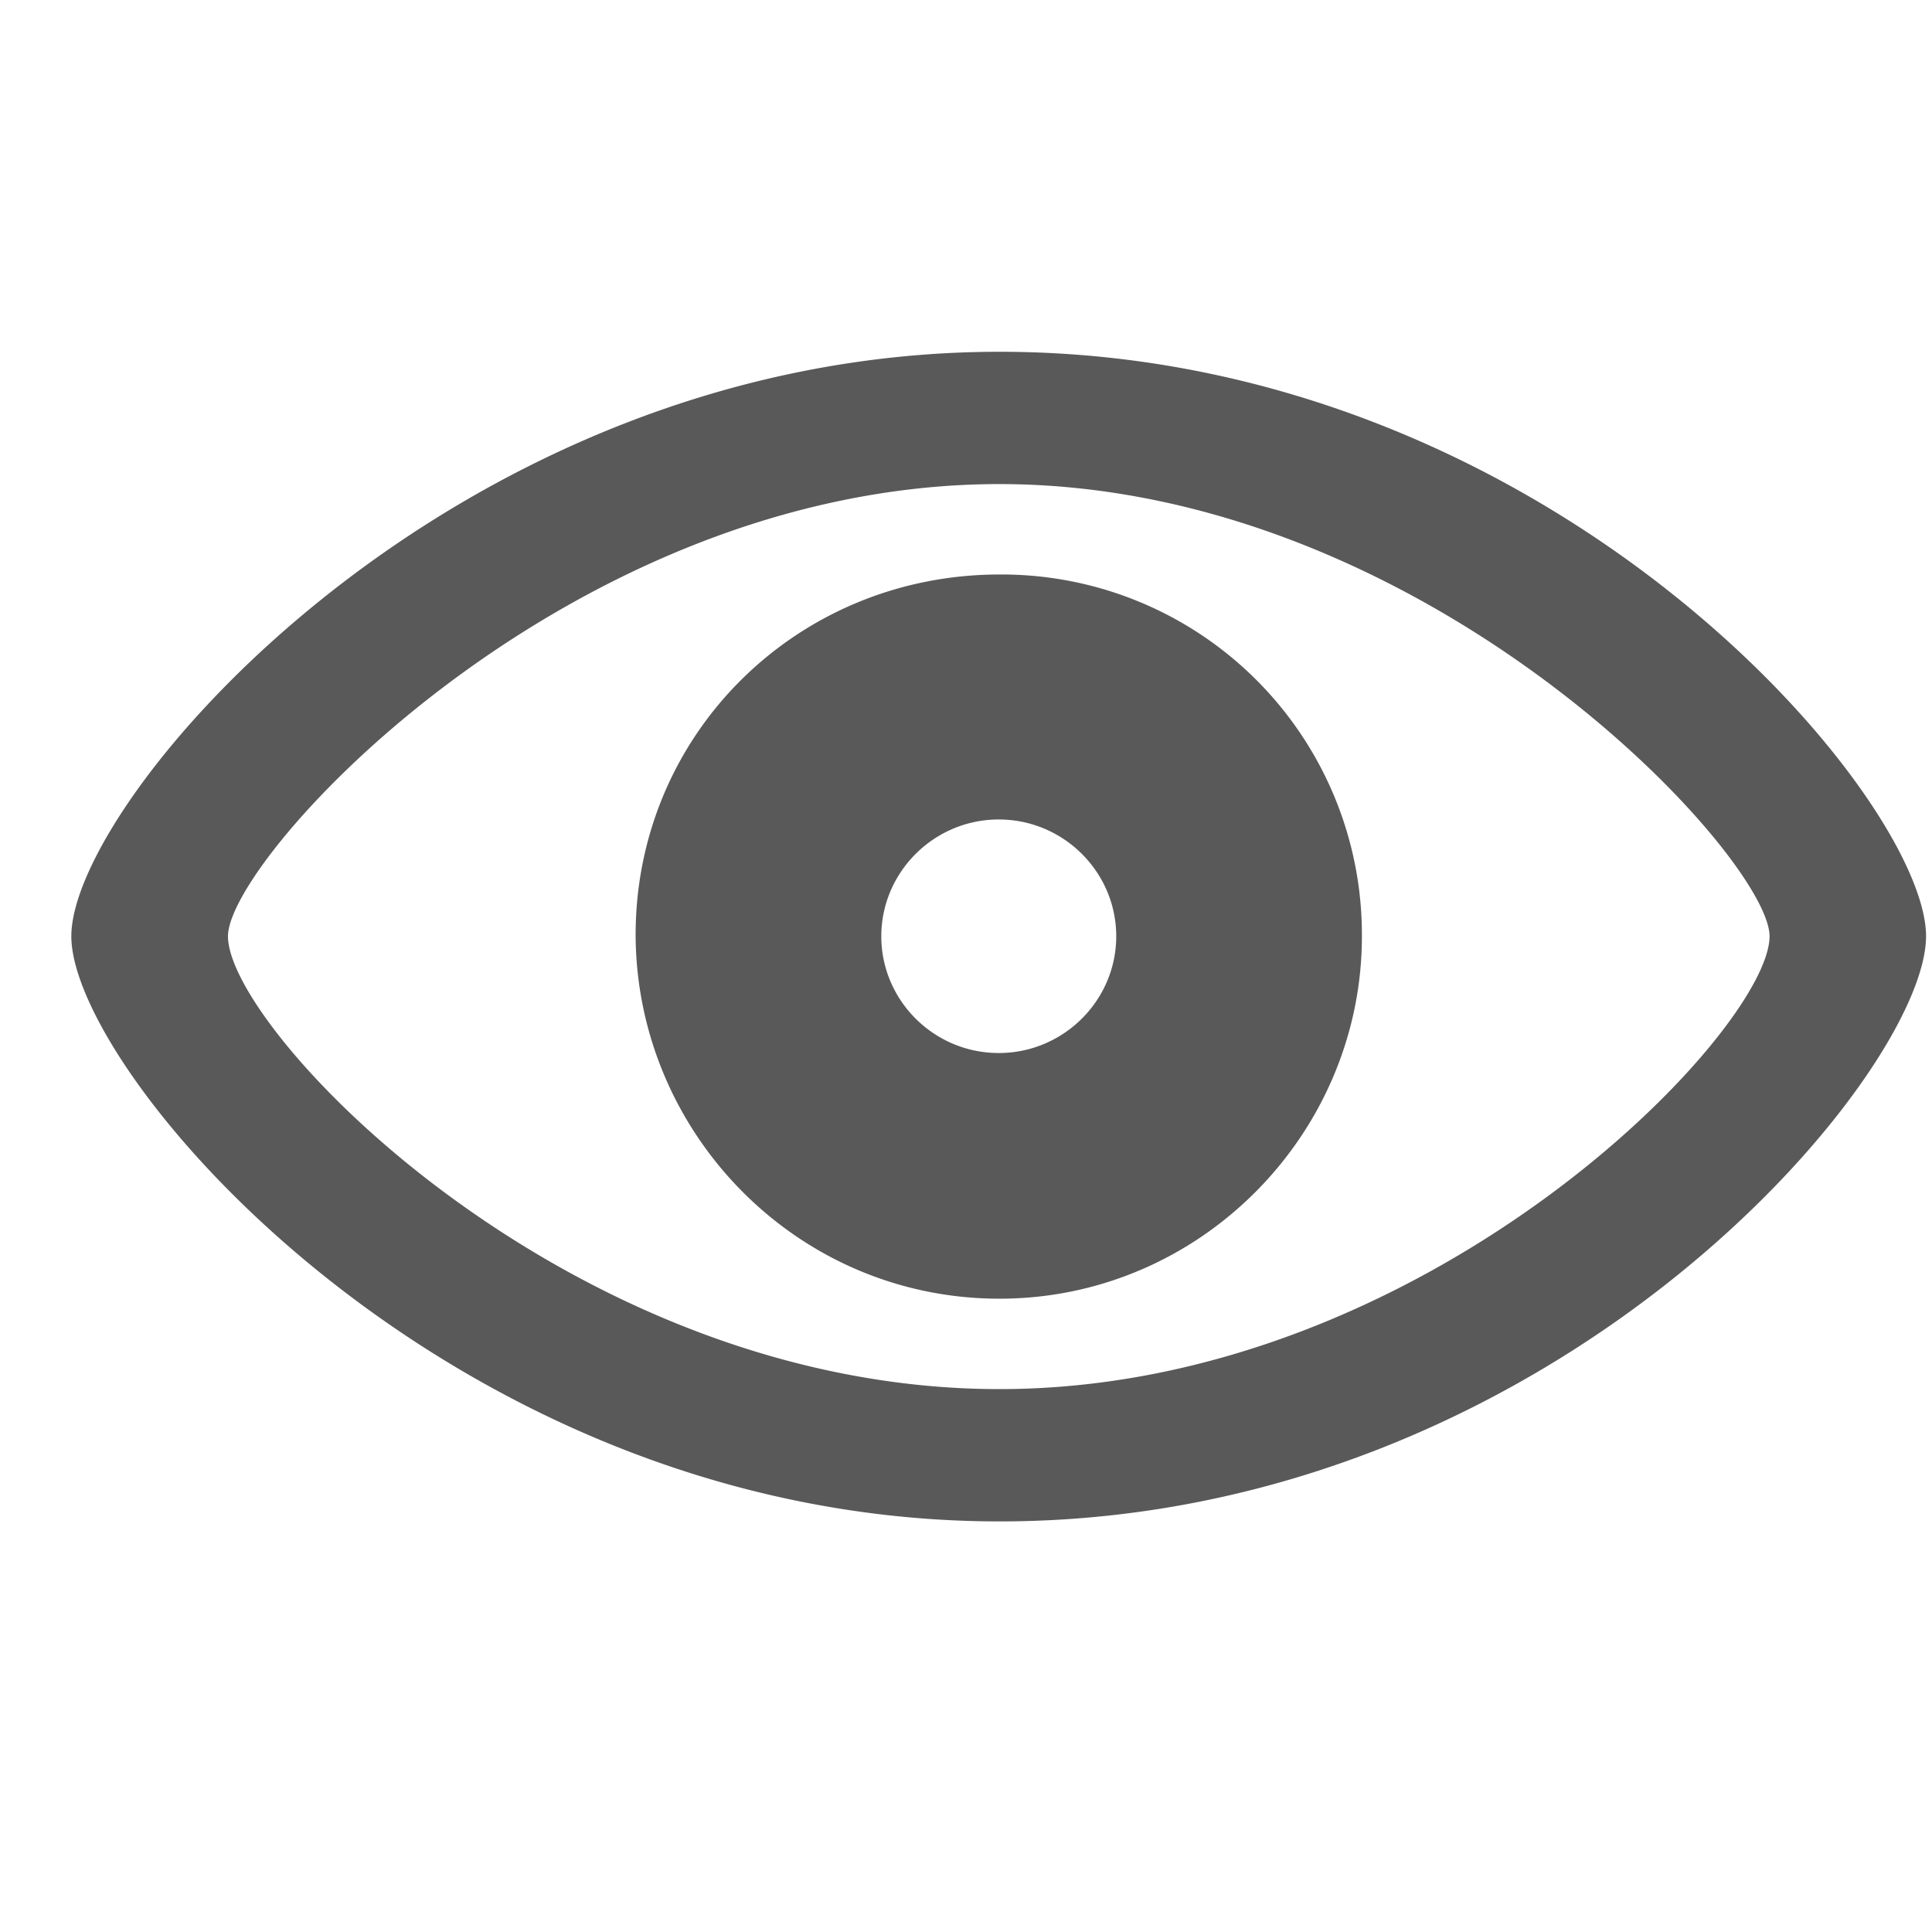 <svg width="24" height="24" aria-label="IconEye" class="icon"><svg viewBox="0 0 25 16" fill="none" xmlns="http://www.w3.org/2000/svg"><path d="M12.933 15.187c7.17 0 11.99-5.782 11.99-7.572S20.086.052 12.934.052C5.867.052.923 5.825.923 7.615s4.927 7.572 12.01 7.572Zm0-1.712c-5.572 0-9.983-4.637-9.983-5.86 0-1.022 4.41-5.851 9.983-5.851 5.545 0 9.965 4.83 9.965 5.851 0 1.223-4.42 5.86-9.965 5.86Zm0-1.17c2.602 0 4.69-2.14 4.69-4.69a4.661 4.661 0 0 0-4.69-4.681c-2.62 0-4.717 2.07-4.708 4.681.018 2.55 2.088 4.69 4.708 4.69Zm-.01-3.179c-.838 0-1.519-.681-1.519-1.51 0-.83.681-1.512 1.52-1.512.838 0 1.52.681 1.52 1.511 0 .83-.682 1.511-1.52 1.511Z" fill="#595959"></path></svg></svg>